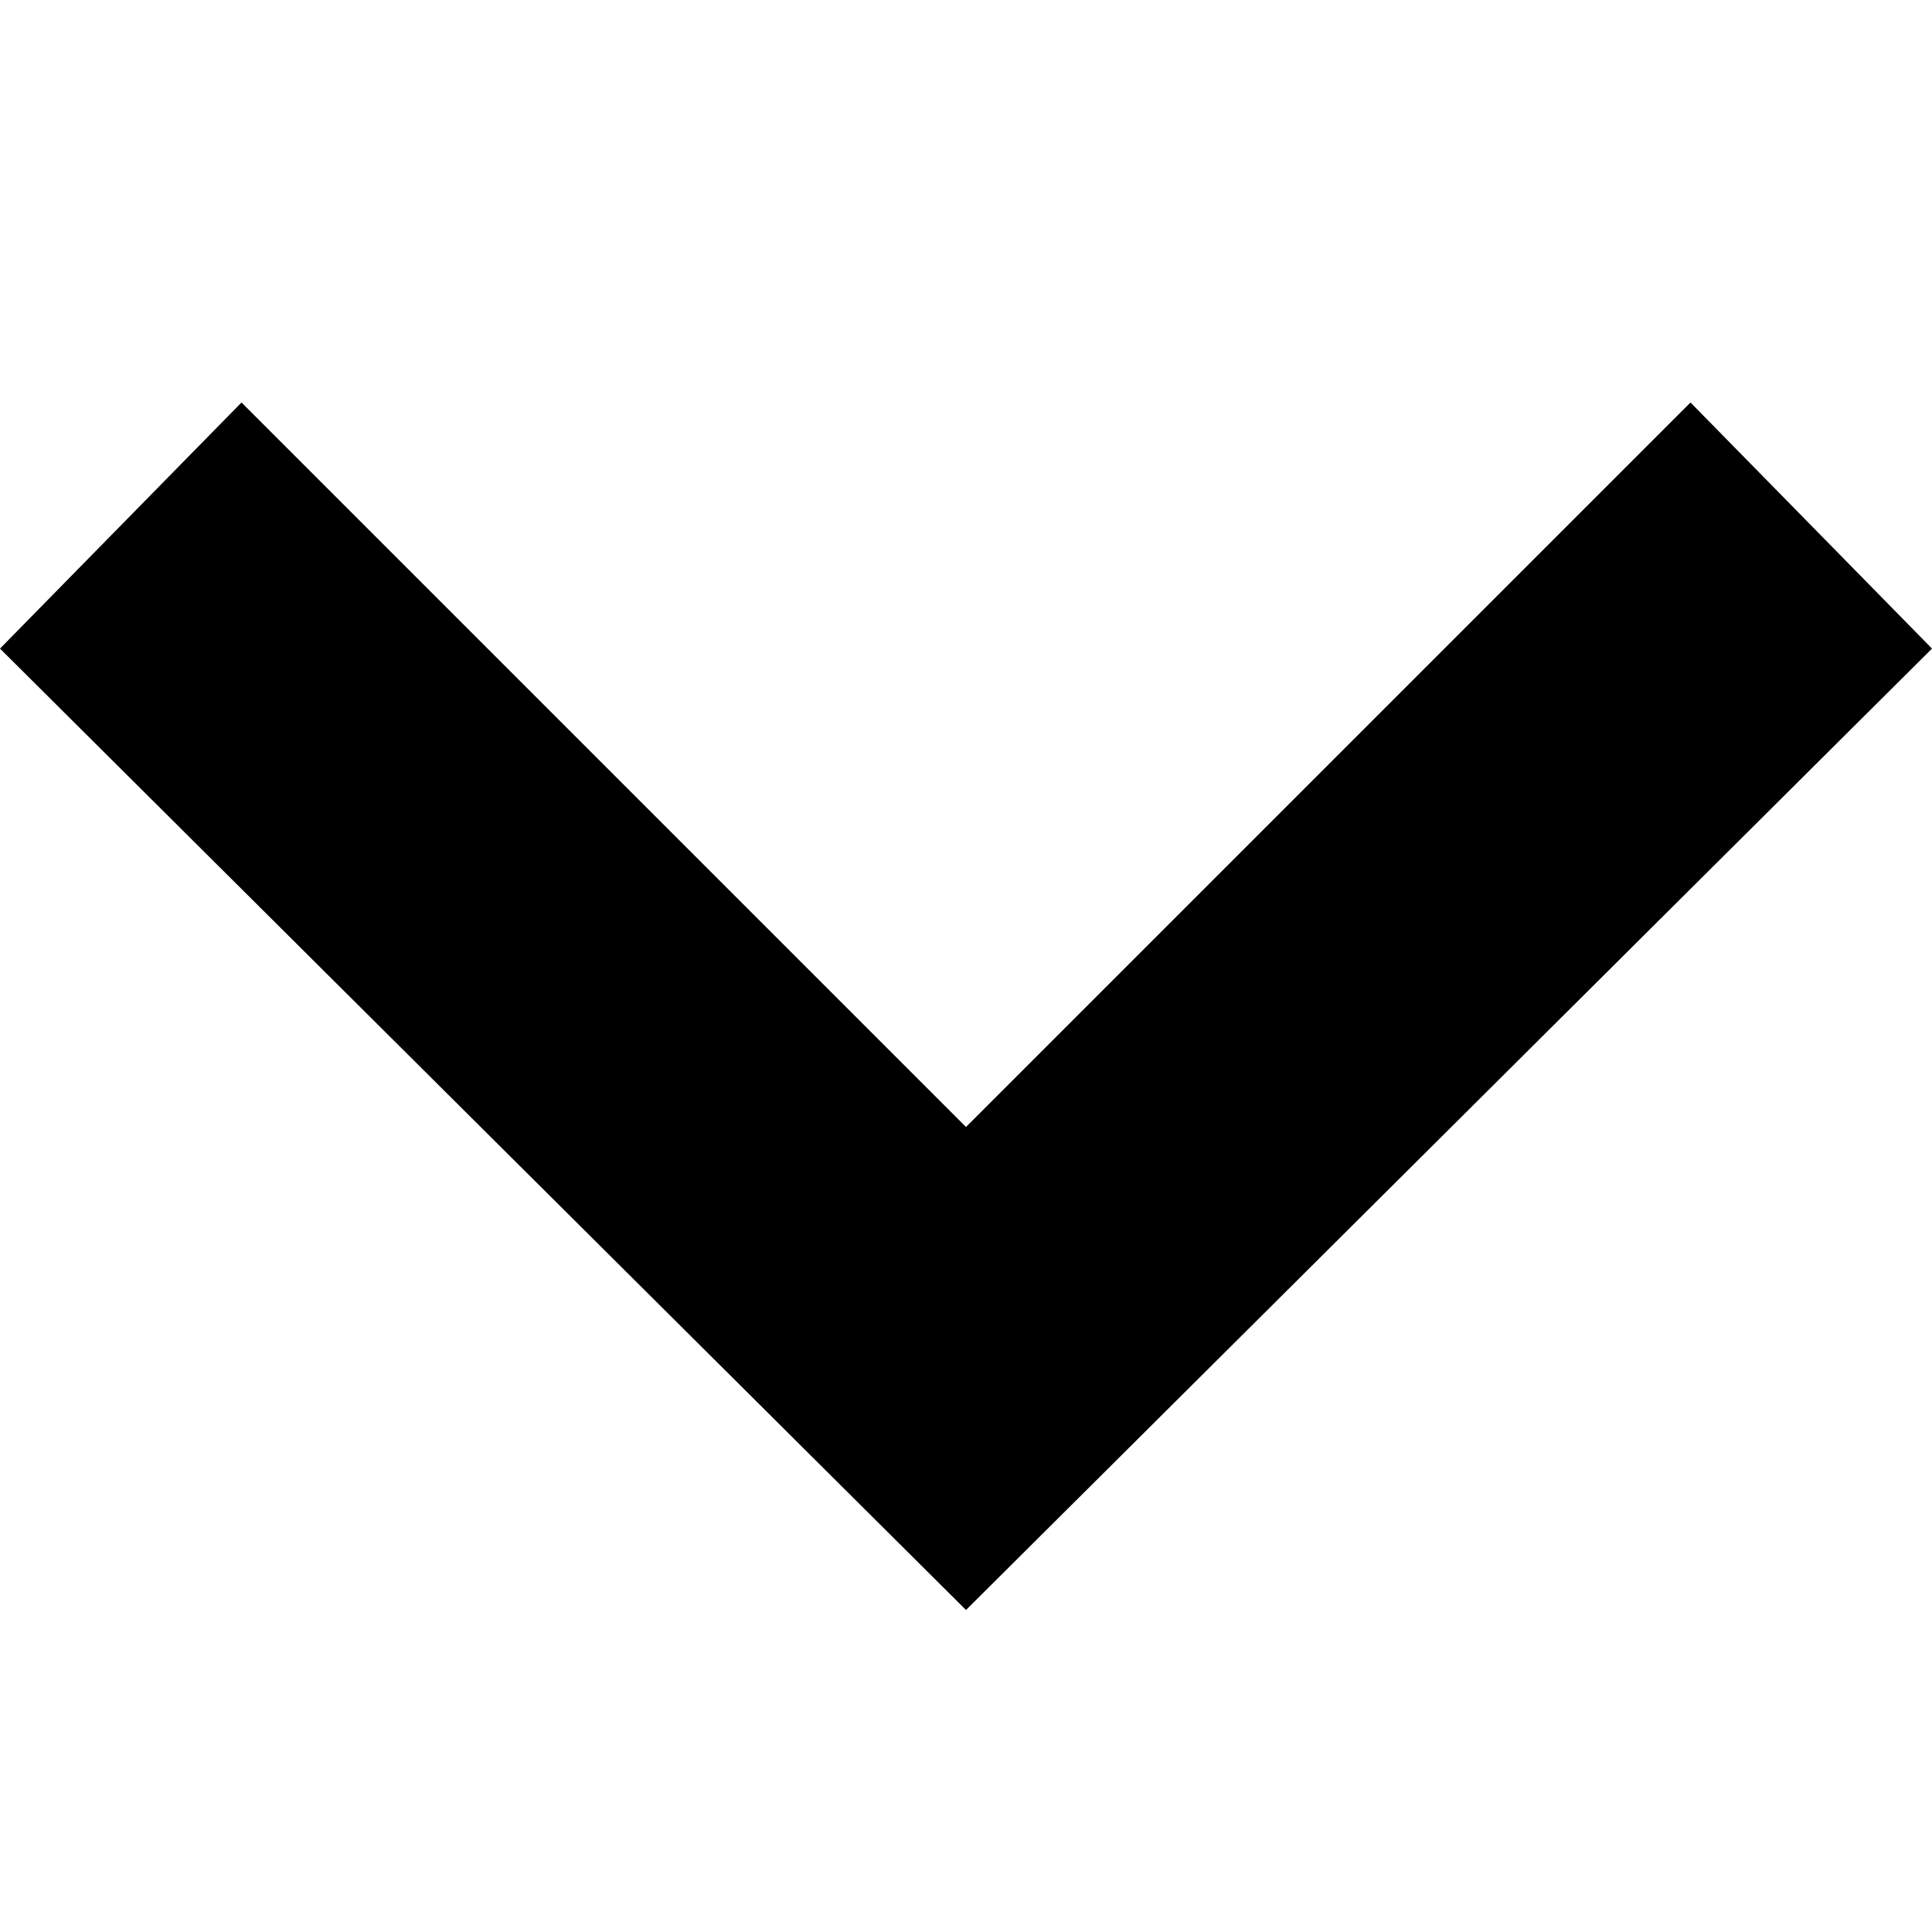 <svg width="100" height="100" viewBox="0 0 100 100" fill="none" xmlns="http://www.w3.org/2000/svg">
<path d="M87.5 20.833L100 33.571L50 83.333L0 33.571L12.5 20.833L50 58.333L87.5 20.833Z" fill="black"/>
</svg>
